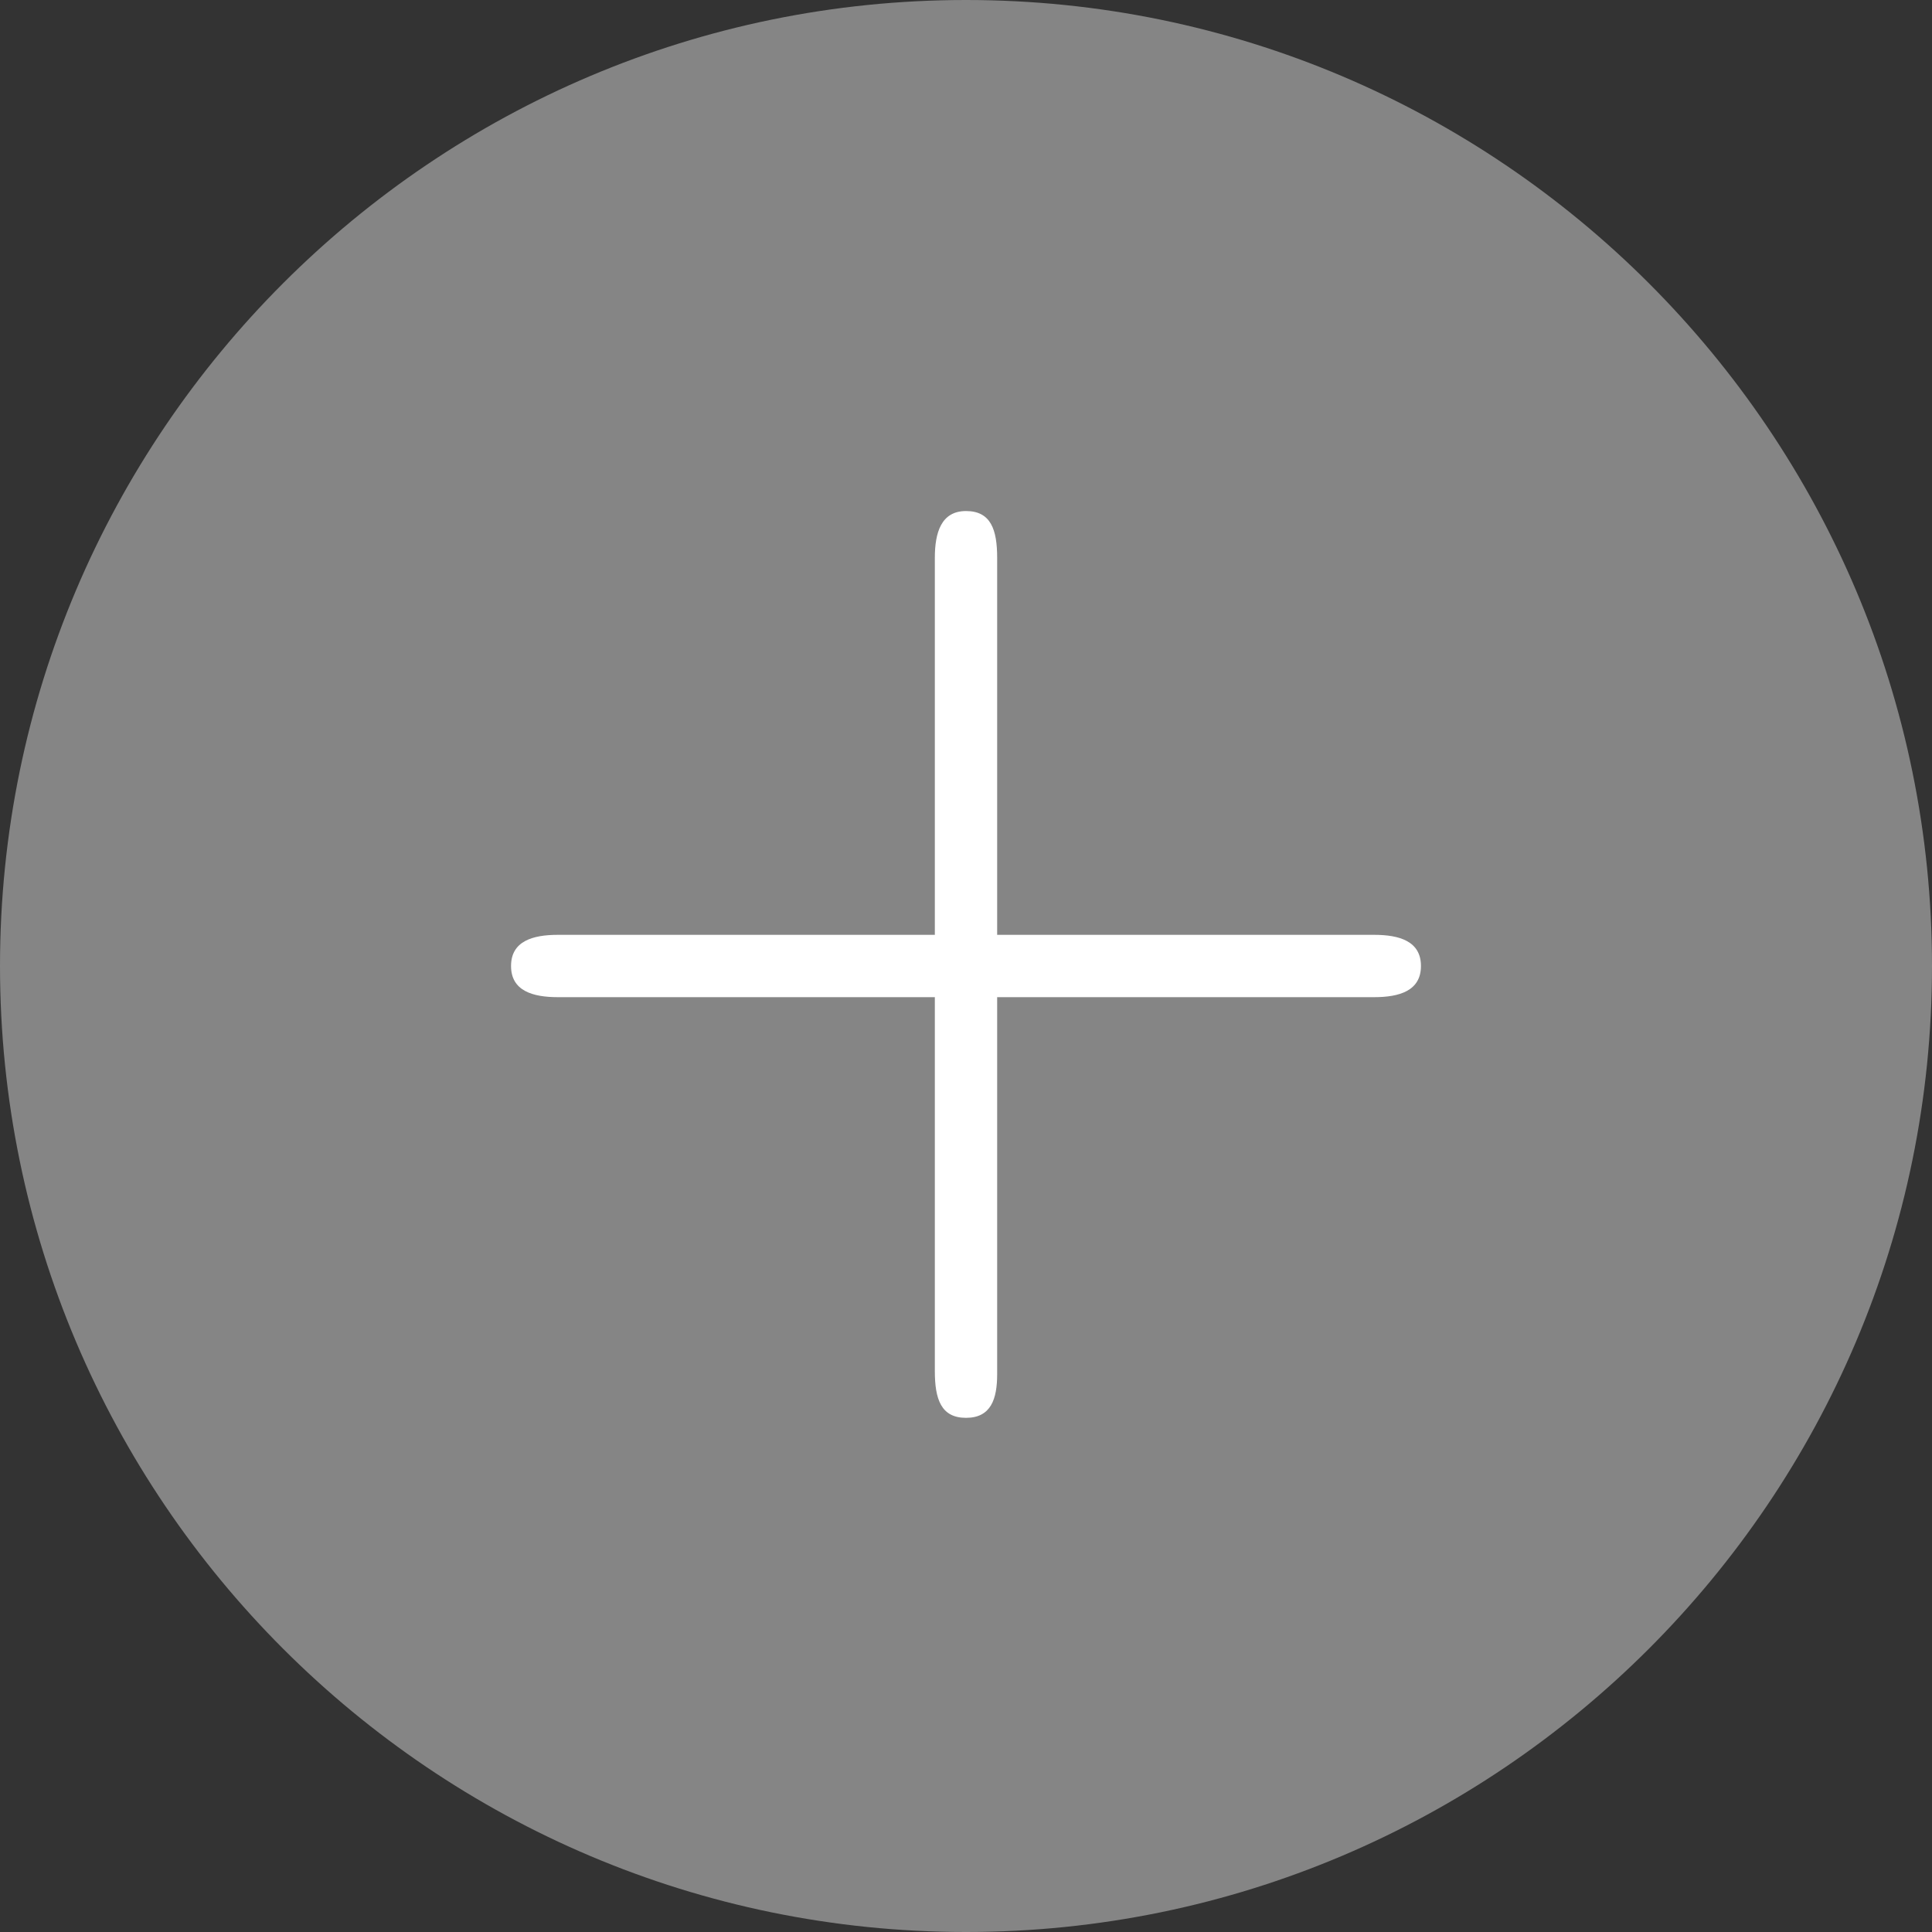 <svg xmlns="http://www.w3.org/2000/svg" viewBox="-24484 -23745 496 496">
  <rect x="-24484" y="-23745" width="496" height="496" fill="#333333" stroke="none"/>
  <defs>
    <style>
      .cls-1 {
        fill: rgba(255,255,255,0.4);
      }

      .cls-2 {
        fill: #fff;
      }
    </style>
  </defs>
  <g id="add1" transform="translate(-24484 -23745)">
    <path id="Path_8" data-name="Path 8" class="cls-1" d="M496,248c0,136.8-111.2,248-248,248S0,384.8,0,248,111.2,0,248,0,496,111.2,496,248Z"/>
    <g id="Group_3" data-name="Group 3">
      <path id="Path_11" data-name="Path 11" class="cls-2" d="M352.8,256H143.2c-6.4,0-12-1.6-12-8s5.6-8,12-8H352.8c6.4,0,12,1.6,12,8S359.2,256,352.8,256Z"/>
      <path id="Path_12" data-name="Path 12" class="cls-2" d="M248,364c-6.4,0-8-4.8-8-12V143.2c0-6.4,1.6-12,8-12s8,4.8,8,12V352.8C256,359.2,254.4,364,248,364Z"/>
    </g>
  </g>
</svg>

